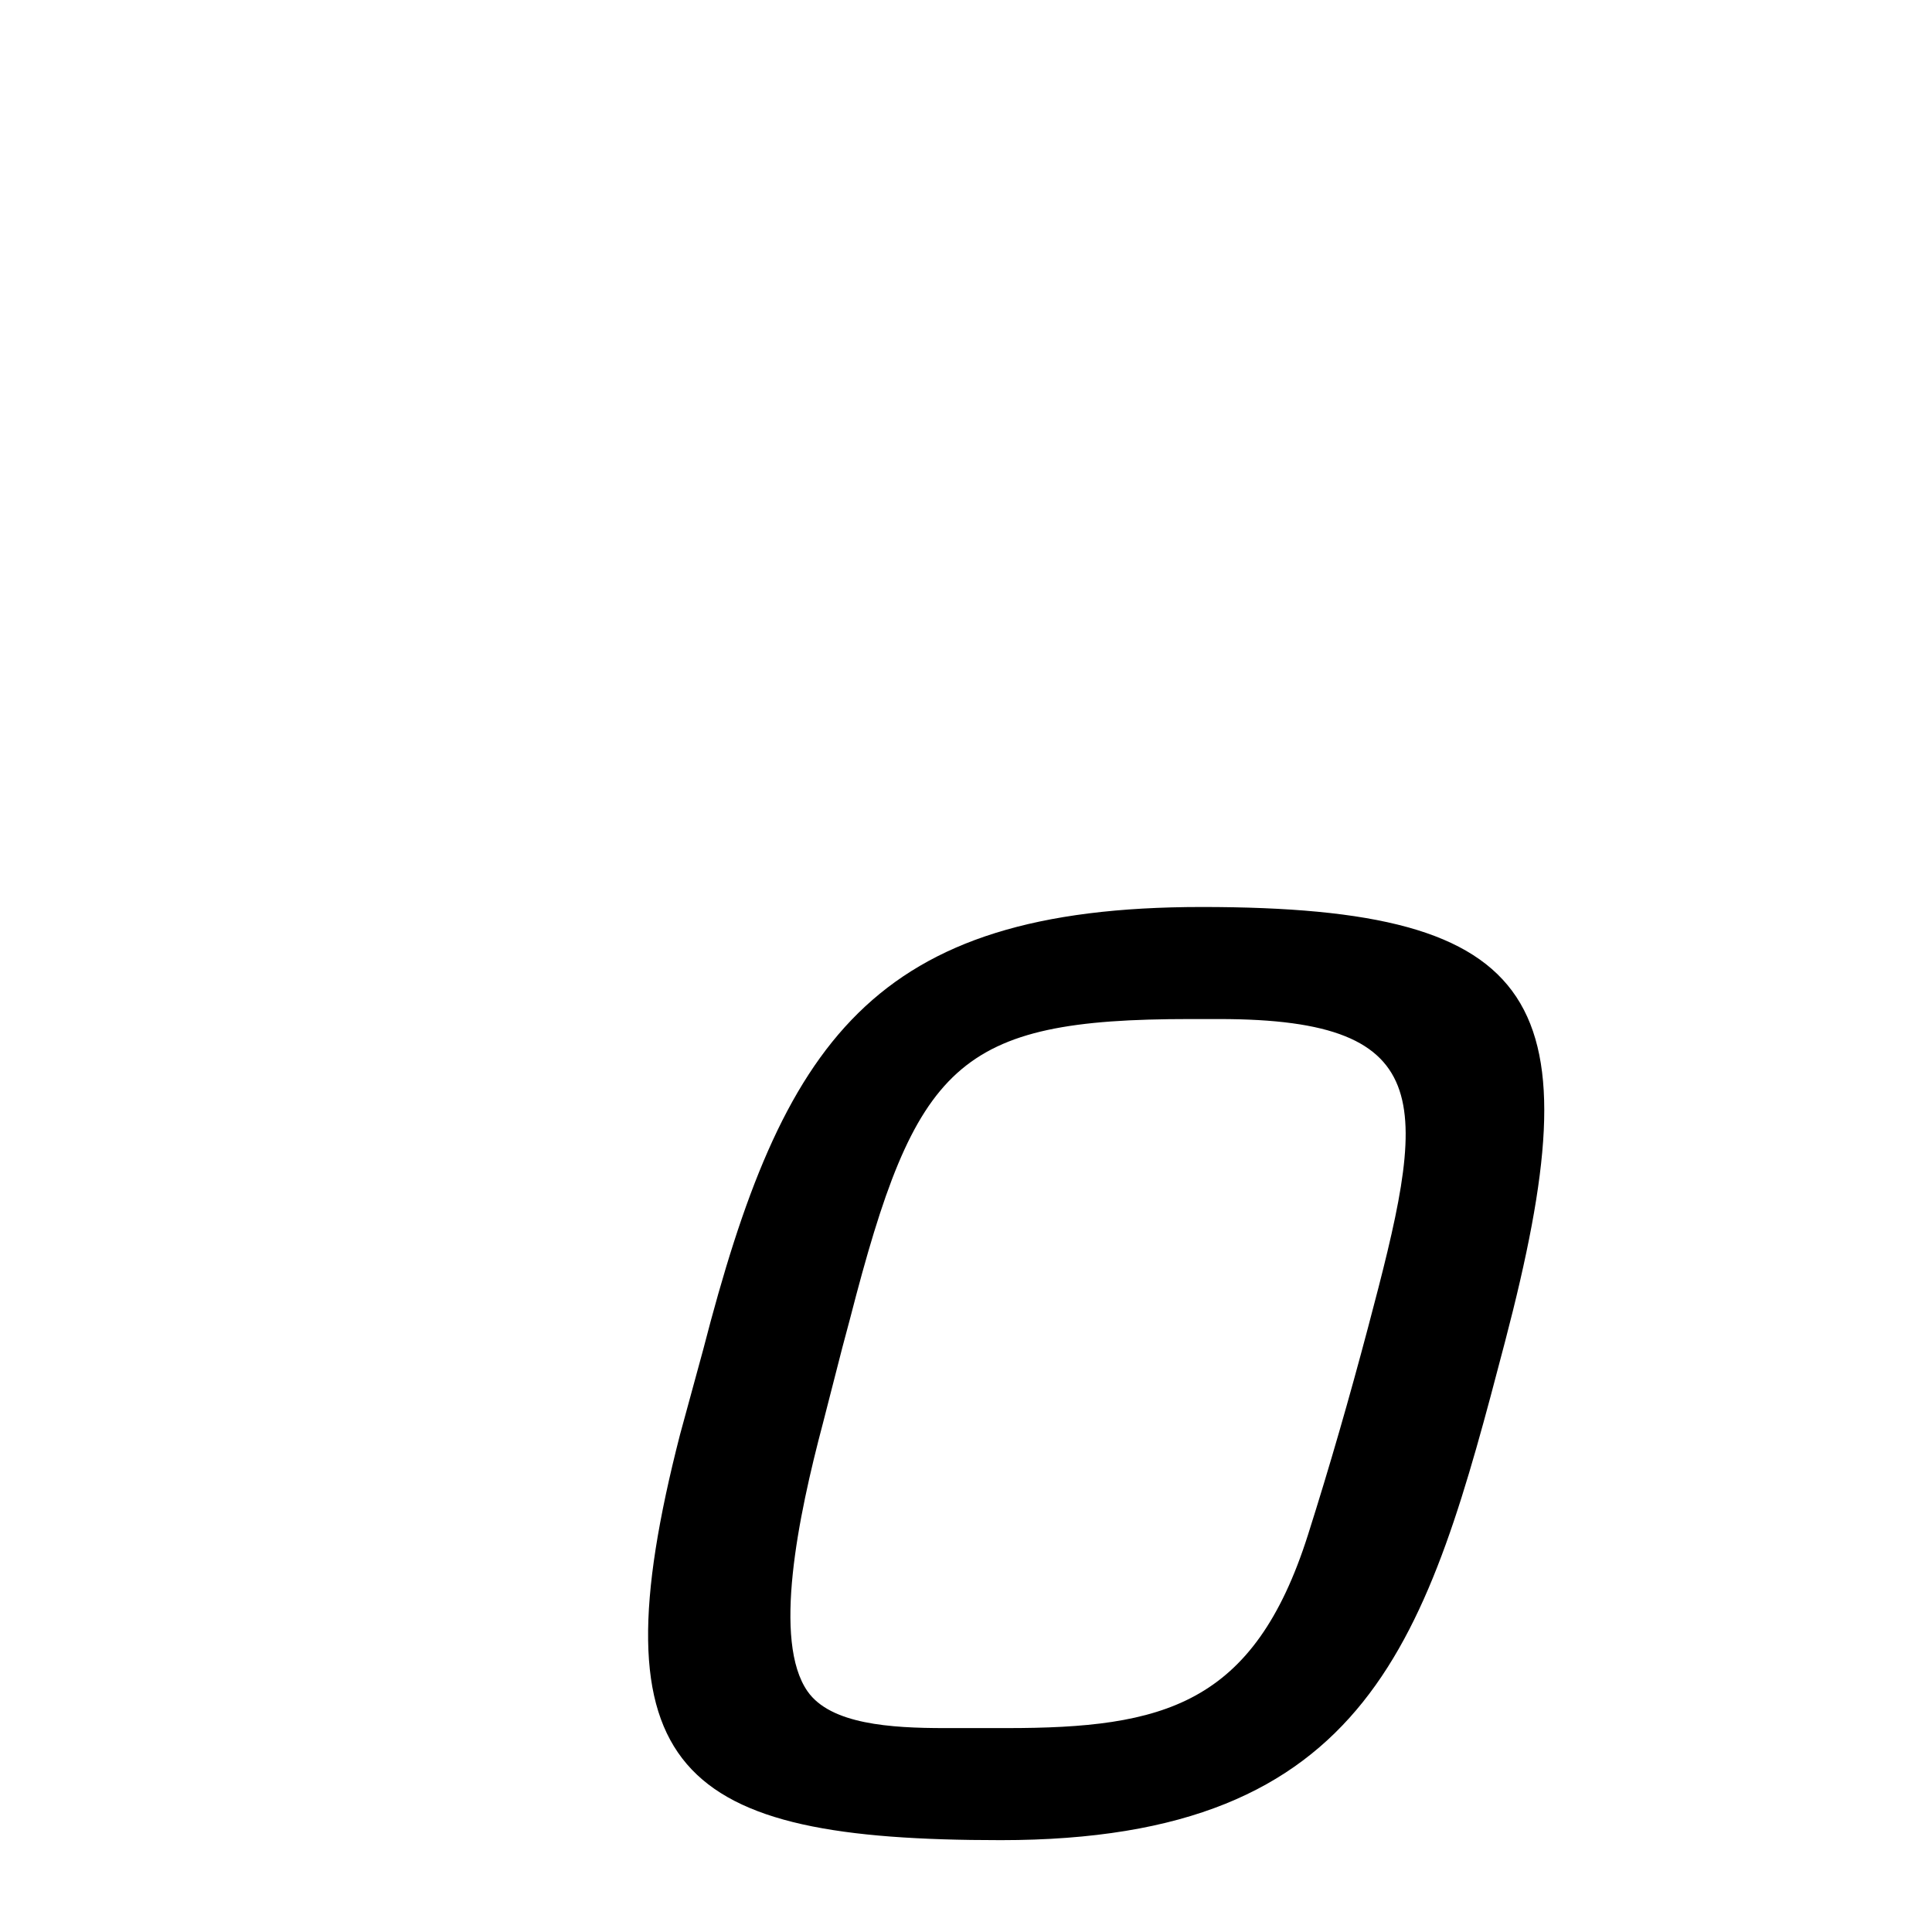 <svg xmlns="http://www.w3.org/2000/svg" xmlns:xlink="http://www.w3.org/1999/xlink" width="50px" height="50px" style="-ms-transform: rotate(360deg); -webkit-transform: rotate(360deg); transform: rotate(360deg);" preserveAspectRatio="xMidYMid meet" viewBox="0 0 24 24"><path d="m 14.928 11.267 c 4.296 0.0 4.872 1.182 3.768 5.4 c -0.963 3.678 -1.656 6.192 -6.264 6.192 c -4.008 2.0903348385559173e-07 -5.064 -0.84 -3.984 -5.04 l 0.288 -1.056 c 0.984 -3.816 2.088 -5.496 6.192 -5.496 m -0.144 1.392 c -2.904 0.0 -3.408 0.552 -4.224 3.72 l -0.096 0.36 l -0.24 0.936 c -0.312 1.176 -0.627 2.714 -0.192 3.336 c 0.286 0.409 1.032 0.456 1.704 0.456 l 0.768 0.0 c 1.944 0.0 3.071 -0.281 3.744 -2.4 c 0.273 -0.861 0.514 -1.701 0.744 -2.568 c 0.729 -2.751 0.936 -3.84 -1.848 -3.84 l -0.36 -1.4901161193847656e-07" fill="currentColor"/></svg>